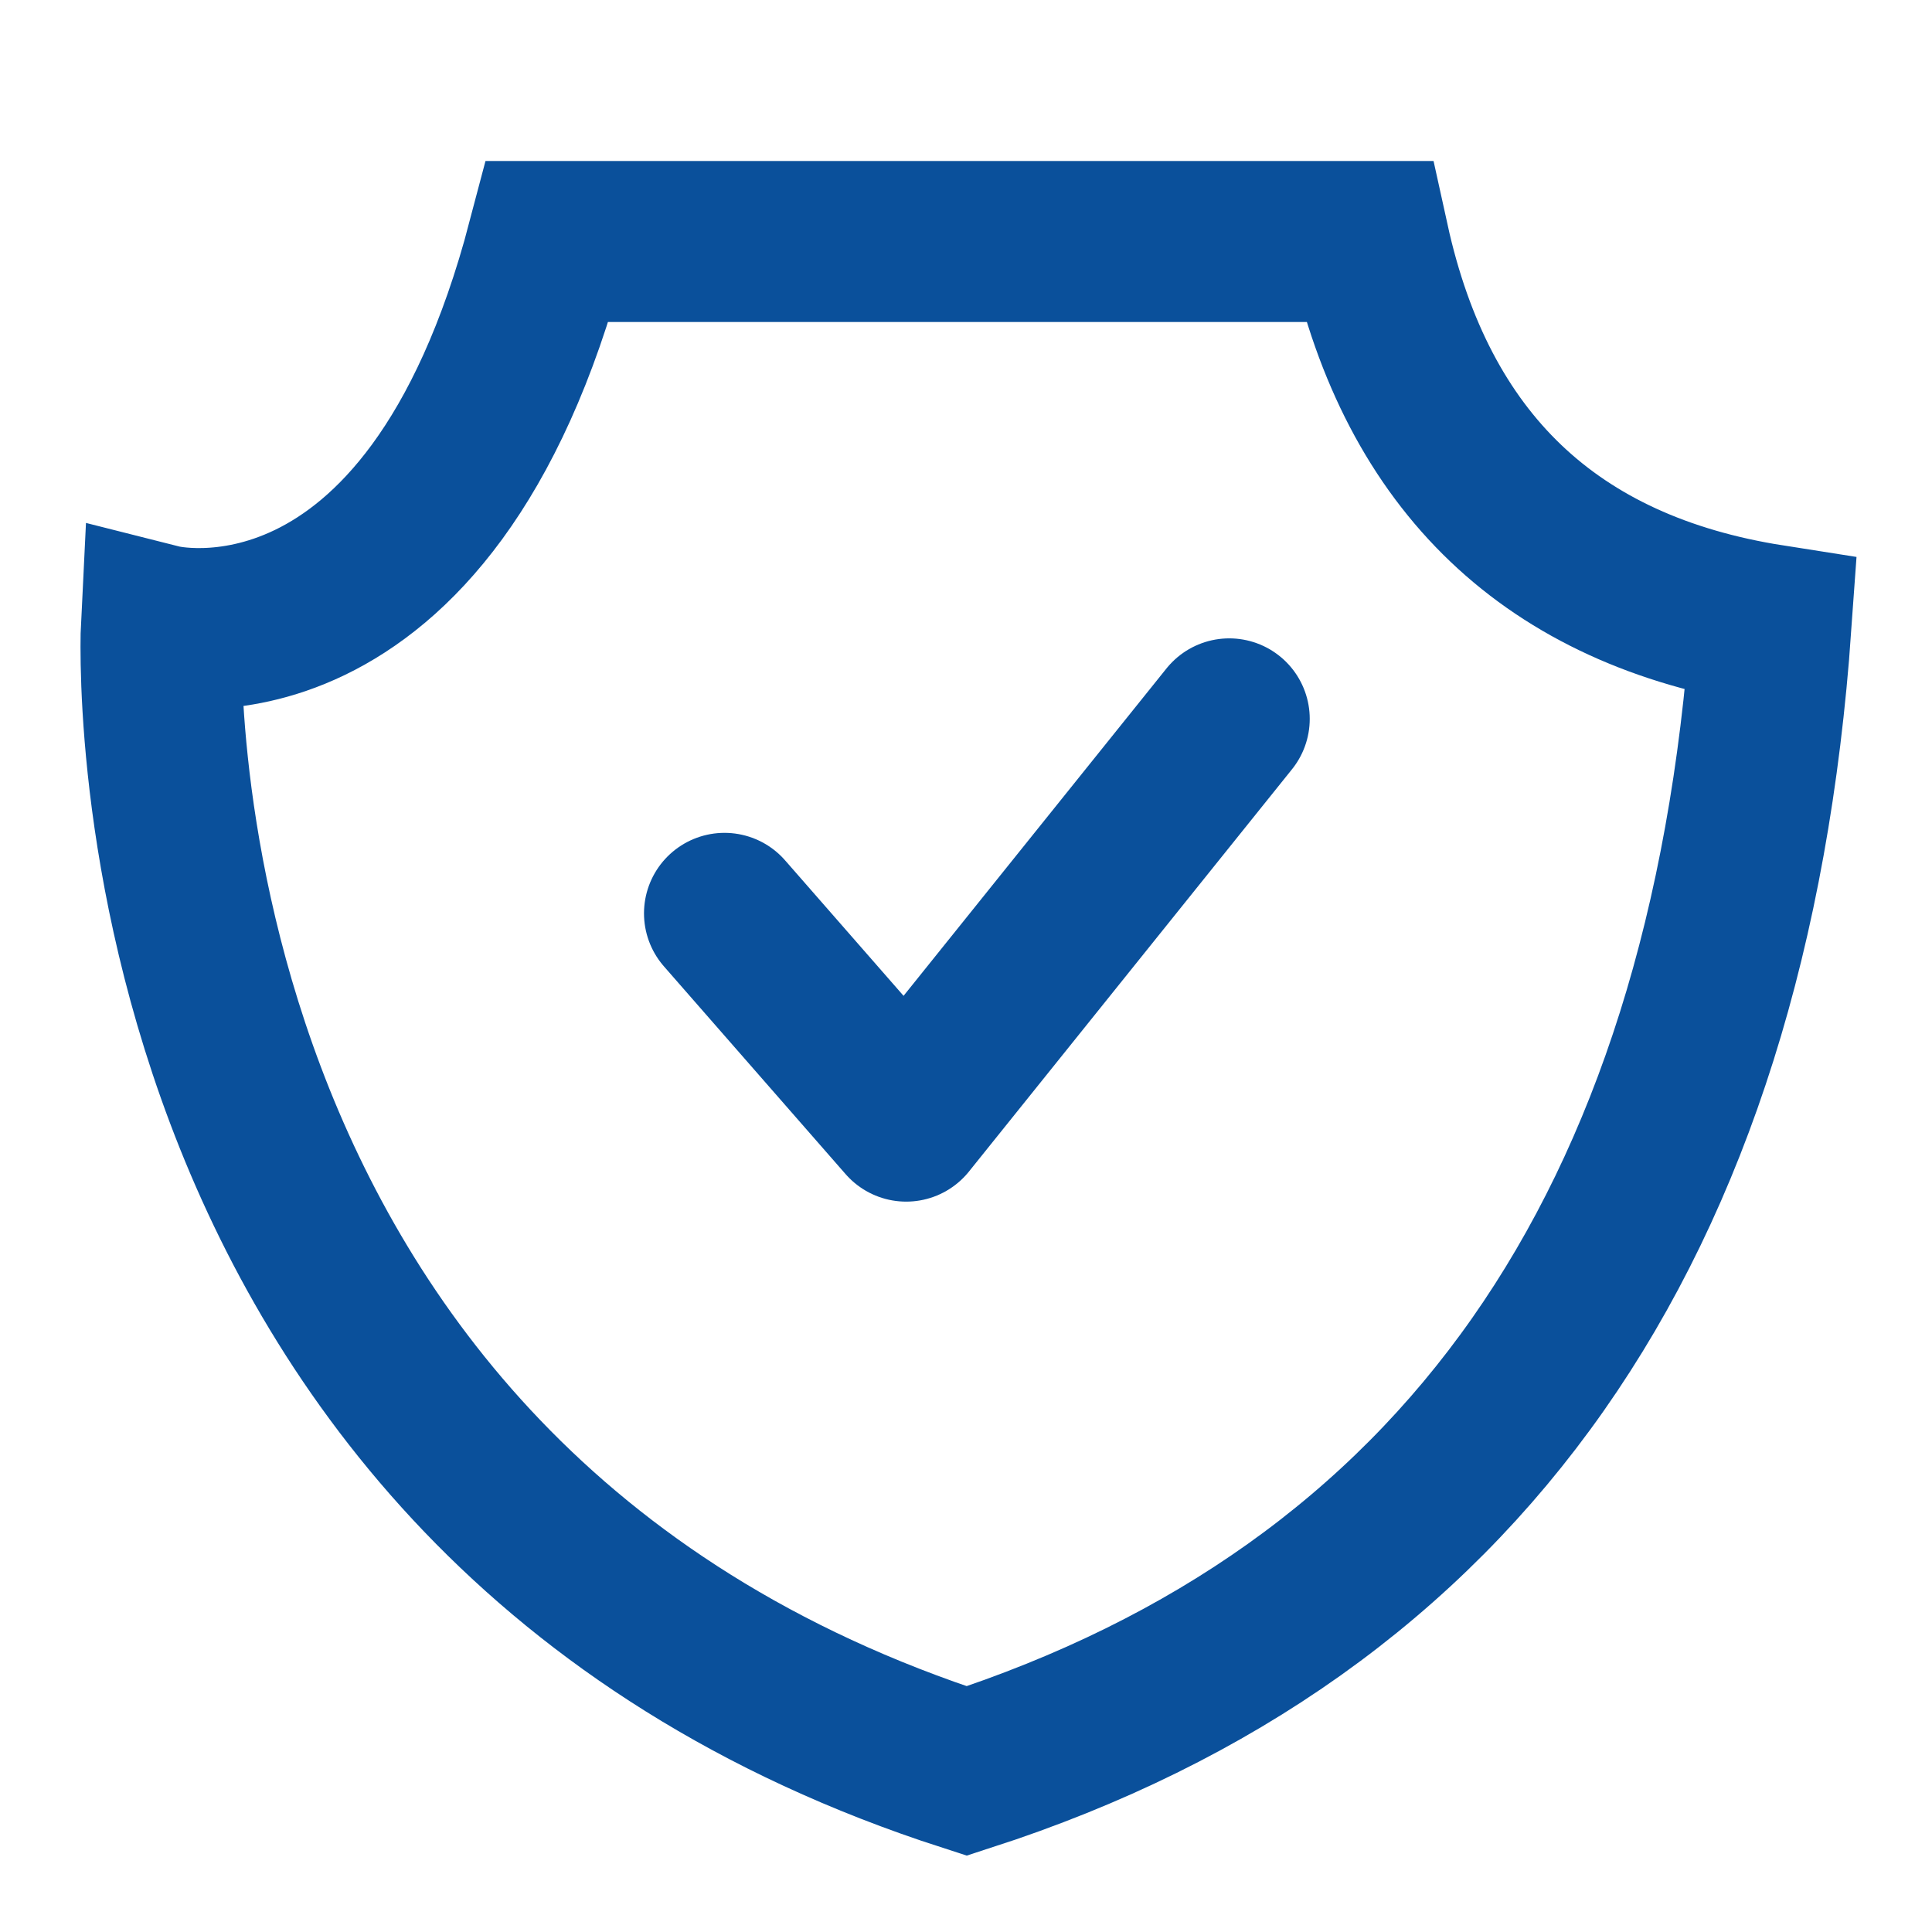 <?xml version="1.0" encoding="UTF-8"?>
<svg width="24px" height="24px" viewBox="0 0 24 24" version="1.1" xmlns="http://www.w3.org/2000/svg" xmlns:xlink="http://www.w3.org/1999/xlink">
    <!-- Generator: Sketch 50.2 (55047) - http://www.bohemiancoding.com/sketch -->
    <title>Icons / Security-2</title>
    <desc>Created with Sketch.</desc>
    <defs></defs>
    <g id="Icons-/-Security-2" stroke="none" stroke-width="1" fill="none" fill-rule="evenodd">
        <path d="M21.995,7.764 C21.995,7.764 18.671,8.603 17.198,3 C17.198,3 6.996,3 6.996,3 C6.392,5.748 4.727,7.336 2,7.764 C2.531,15.268 5.862,20.014 11.991,22 C22.544,18.592 21.995,7.764 21.995,7.764 Z" id="Path-2" stroke="#0A509B" stroke-width="2" transform="translate(12, 12.5) scale(-1, 1) translate(-12, -12.5) "></path>
        <polyline id="Path-3" stroke="#0A509B" stroke-width="2" stroke-linecap="round" stroke-linejoin="round" points="9 11.346 11.257 13.927 15.27 8.93"></polyline>
    </g>
</svg>